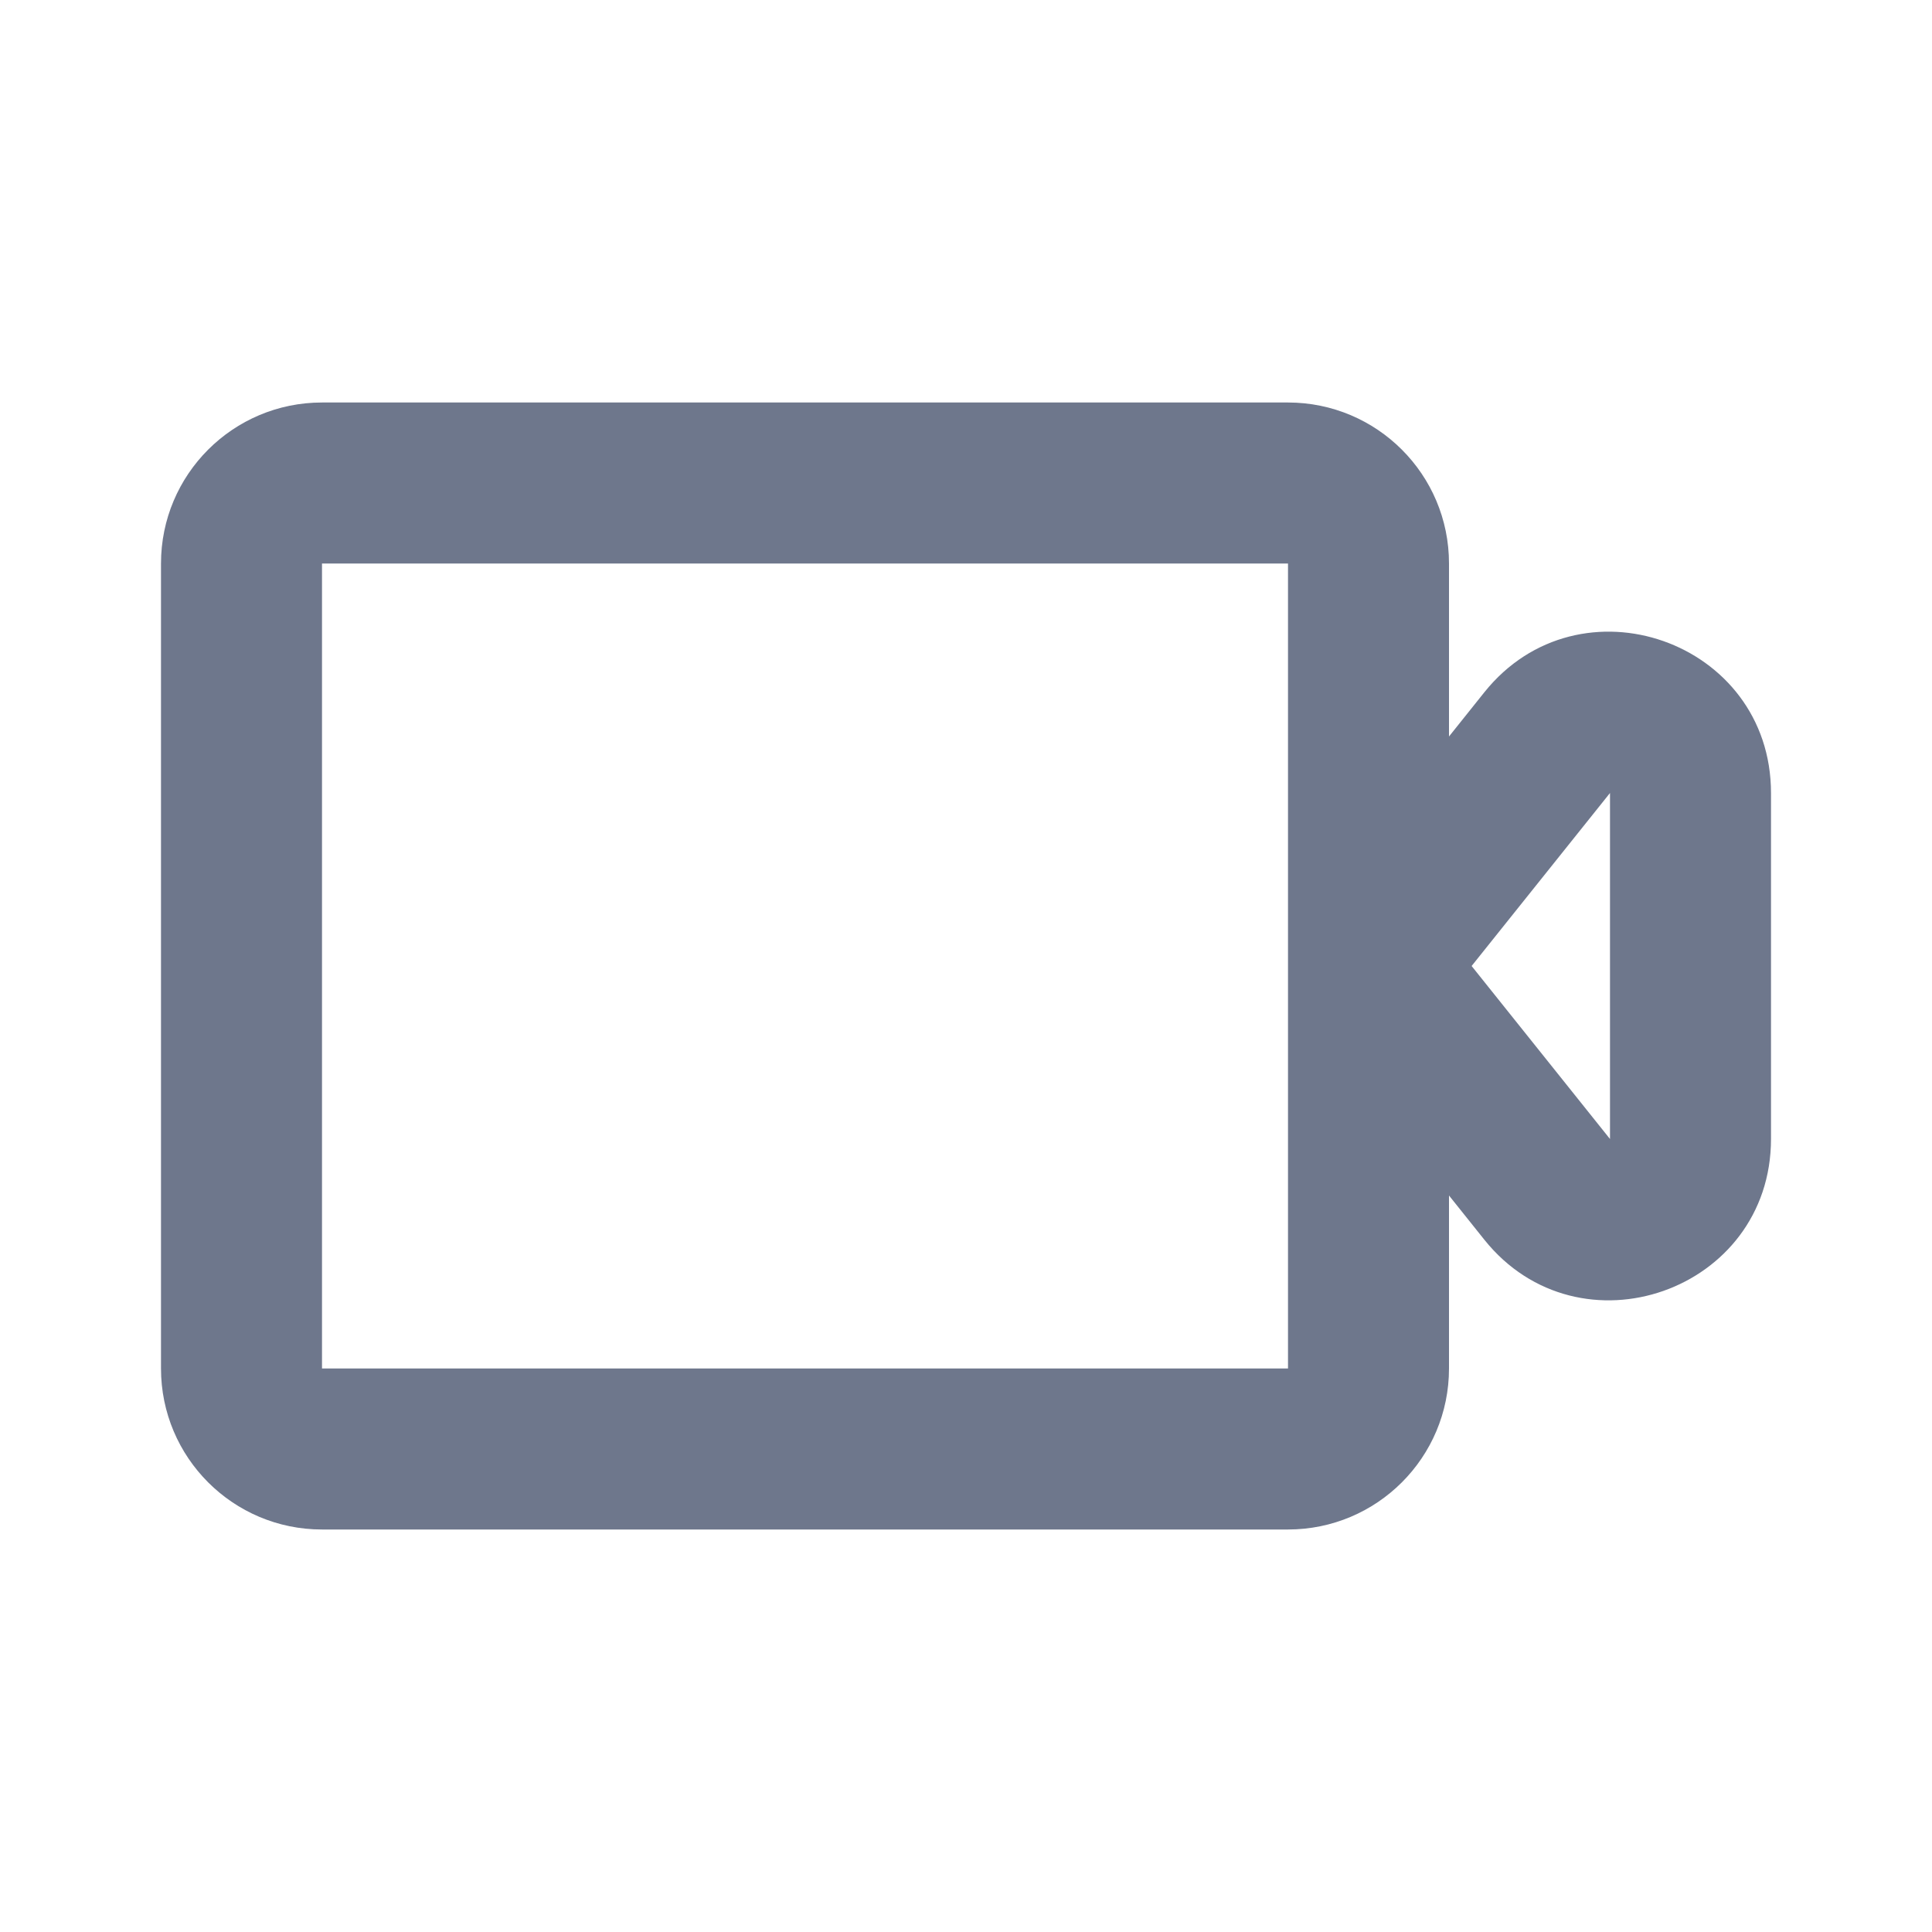 <svg width="24" height="24" viewBox="0 0 24 24" fill="none" xmlns="http://www.w3.org/2000/svg">
<path fill-rule="evenodd" clip-rule="evenodd" d="M4 5C2.895 5 2 5.895 2 7V17C2 18.105 2.895 19 4 19H16C17.105 19 18 18.105 18 17V14.851L18.438 15.399C19.619 16.875 22 16.04 22 14.149V9.851C22 7.96 19.619 7.125 18.438 8.601L18 9.149V7C18 5.895 17.105 5 16 5H4ZM4 7L16 7V17L4 17V7ZM18.281 12L20 9.851V14.149L18.281 12Z" fill="#6E778C"/>
</svg>
